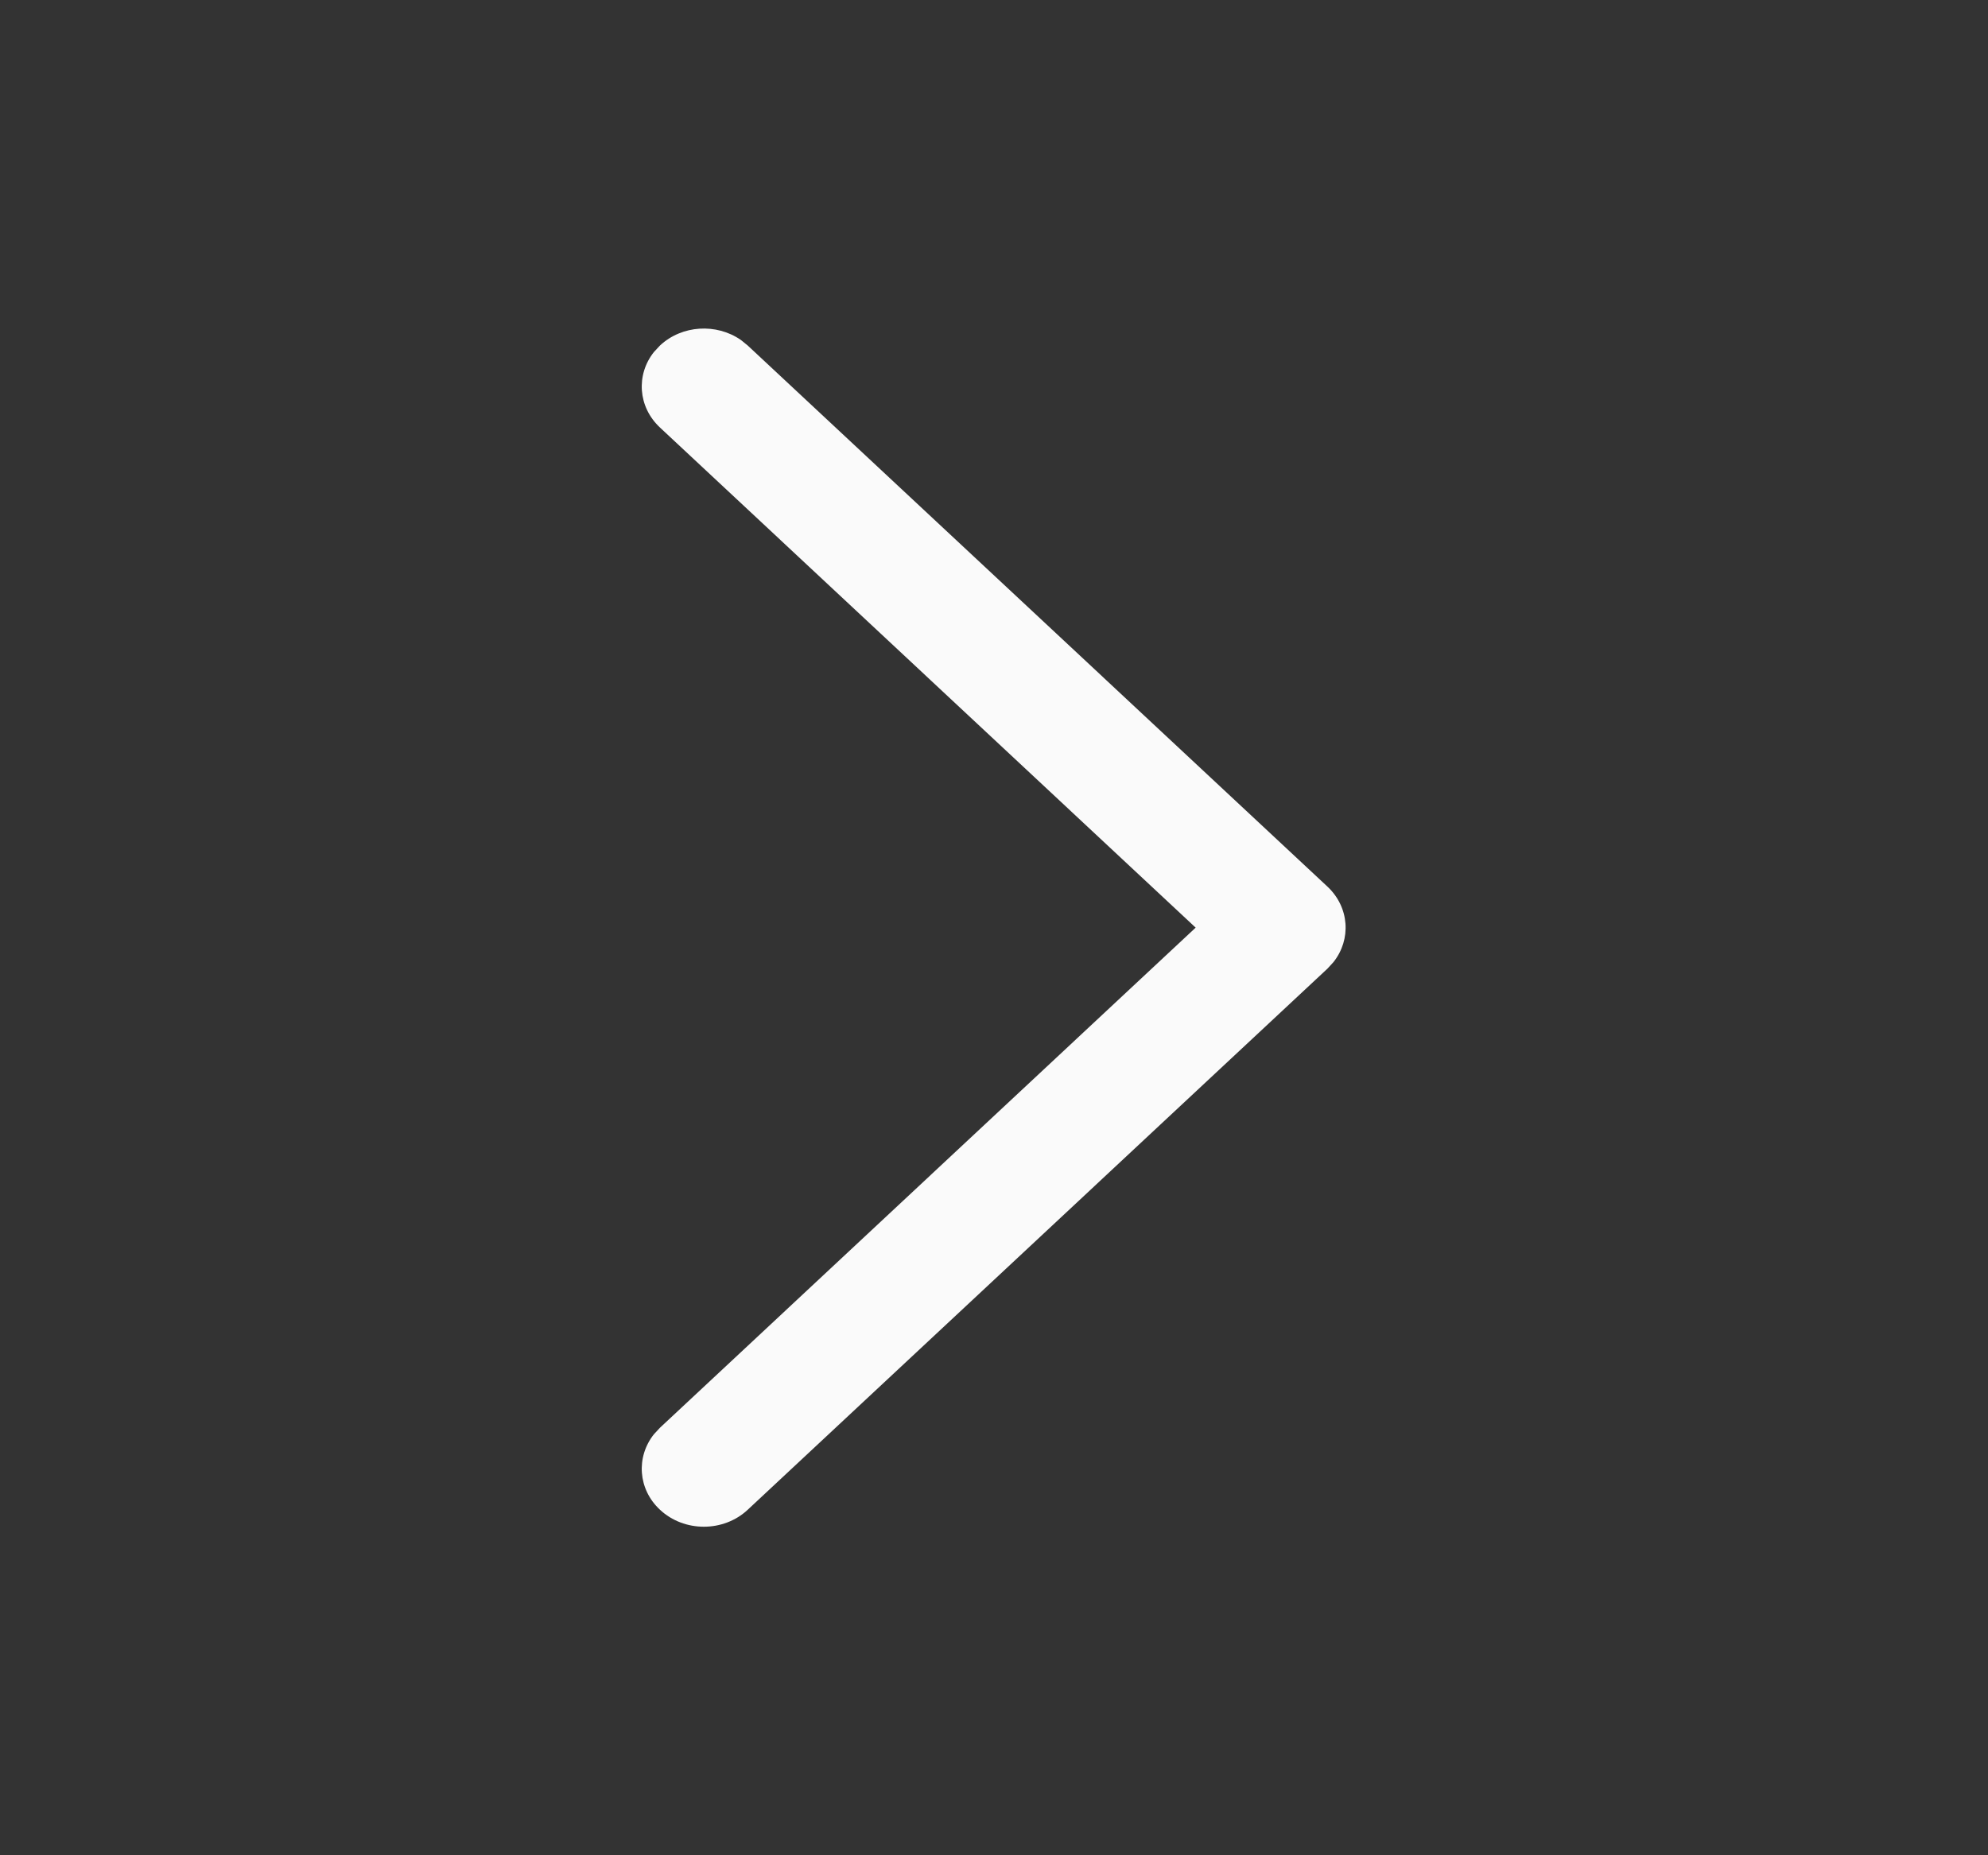 <svg width="30" height="28" viewBox="0 0 30 28" fill="none" xmlns="http://www.w3.org/2000/svg">
<rect x="0" y="0" width="30" height="28" fill="#333333" stroke="none"/>
<path d="M9.959 22.785C9.626 22.475 9.596 21.989 9.868 21.646L9.959 21.548L18.043 14L9.959 6.452C9.626 6.141 9.596 5.655 9.868 5.313L9.959 5.215C10.291 4.904 10.812 4.876 11.179 5.13L11.284 5.215L20.032 13.381C20.364 13.692 20.395 14.178 20.122 14.521L20.032 14.619L11.284 22.785C10.918 23.127 10.325 23.127 9.959 22.785Z" fill="#FAFAFA"/>
</svg>
